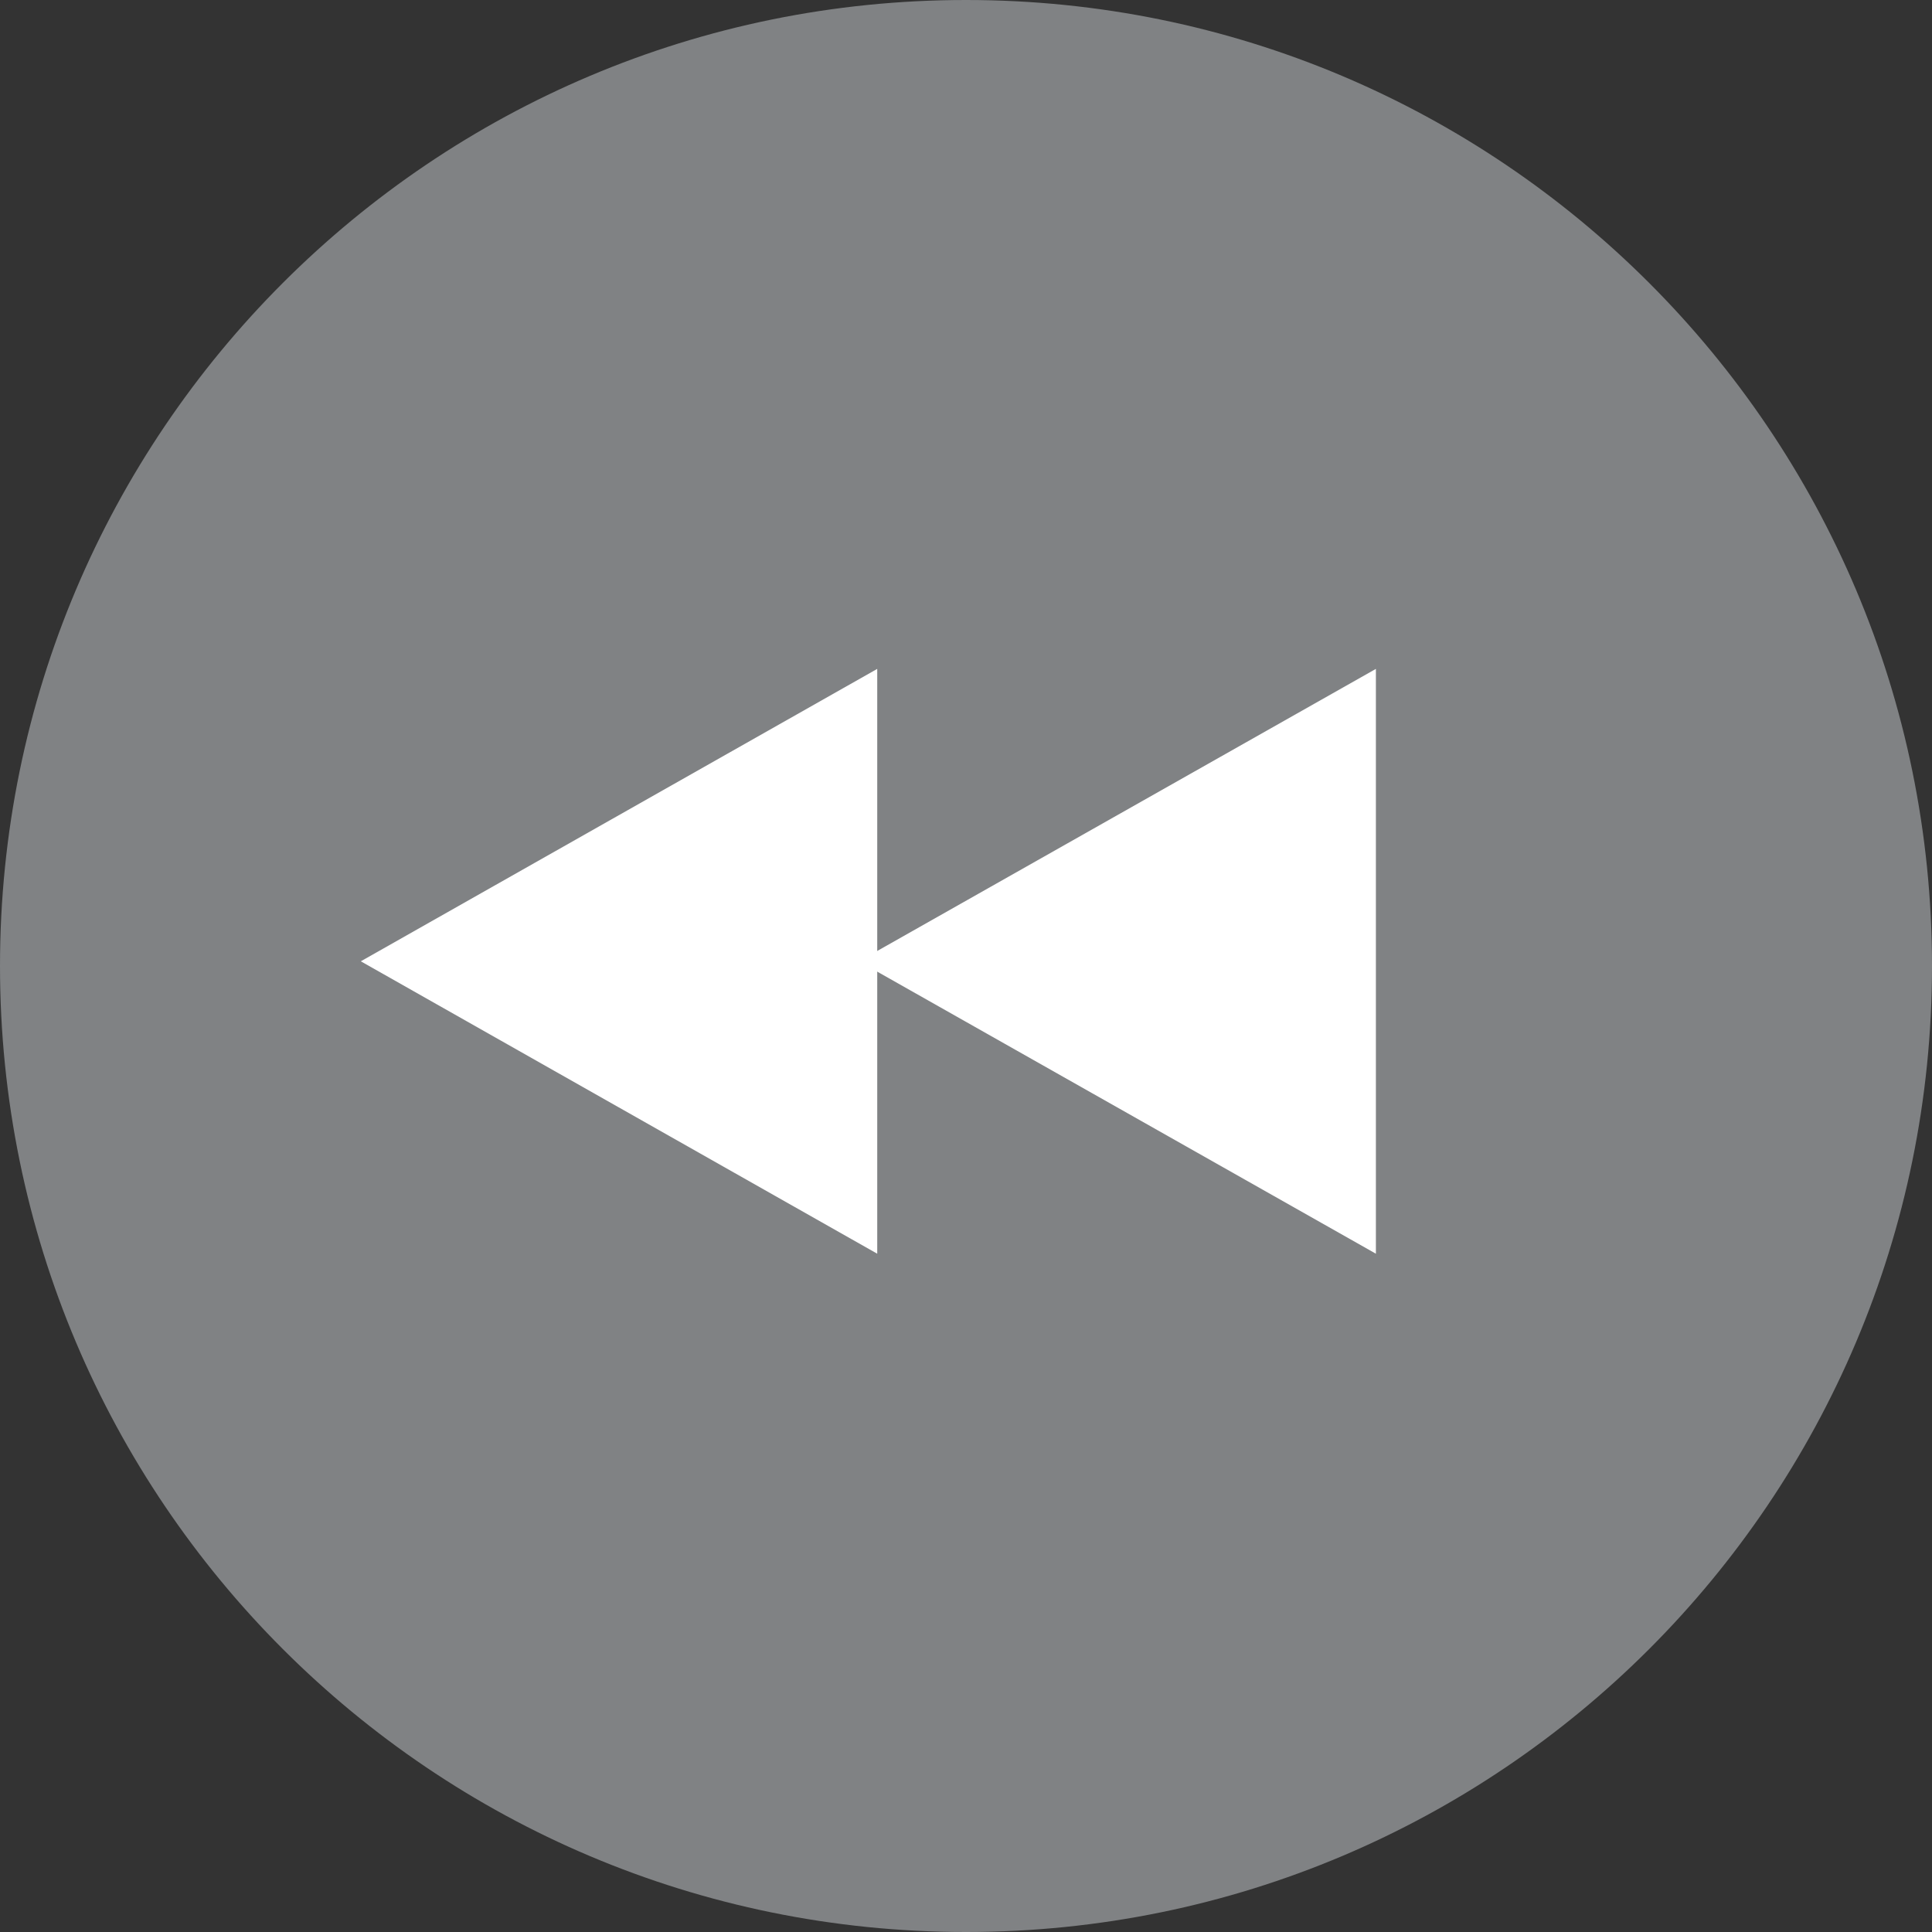 <?xml version="1.0" encoding="utf-8"?>
<!-- Generator: Adobe Illustrator 13.0.0, SVG Export Plug-In . SVG Version: 6.00 Build 14576)  -->
<!DOCTYPE svg PUBLIC "-//W3C//DTD SVG 1.1//EN" "http://www.w3.org/Graphics/SVG/1.1/DTD/svg11.dtd">
<svg version="1.1" id="Layer_1" xmlns="http://www.w3.org/2000/svg" xmlns:xlink="http://www.w3.org/1999/xlink" x="0px" y="0px"
	 width="37px" height="37px" viewBox="0 0 37 37" enable-background="new 0 0 37 37" xml:space="preserve">
<rect x="0" y="0" width="37" height="37" fill="#333333" stroke="none"/>
<g>
	<g>
		<g>
			<path fill="#808284" d="M37,18.5C37,28.72,28.72,37,18.5,37S0,28.72,0,18.5S8.28,0,18.5,0S37,8.28,37,18.5z"/>
			<polygon fill="#FFFFFF" points="6.91,18.41 16.8,12.81 16.8,24.01 			"/>
			<polygon fill="#FFFFFF" points="16.45,18.41 26.35,12.81 26.35,24.01 			"/>
		</g>
	</g>
</g>
</svg>
